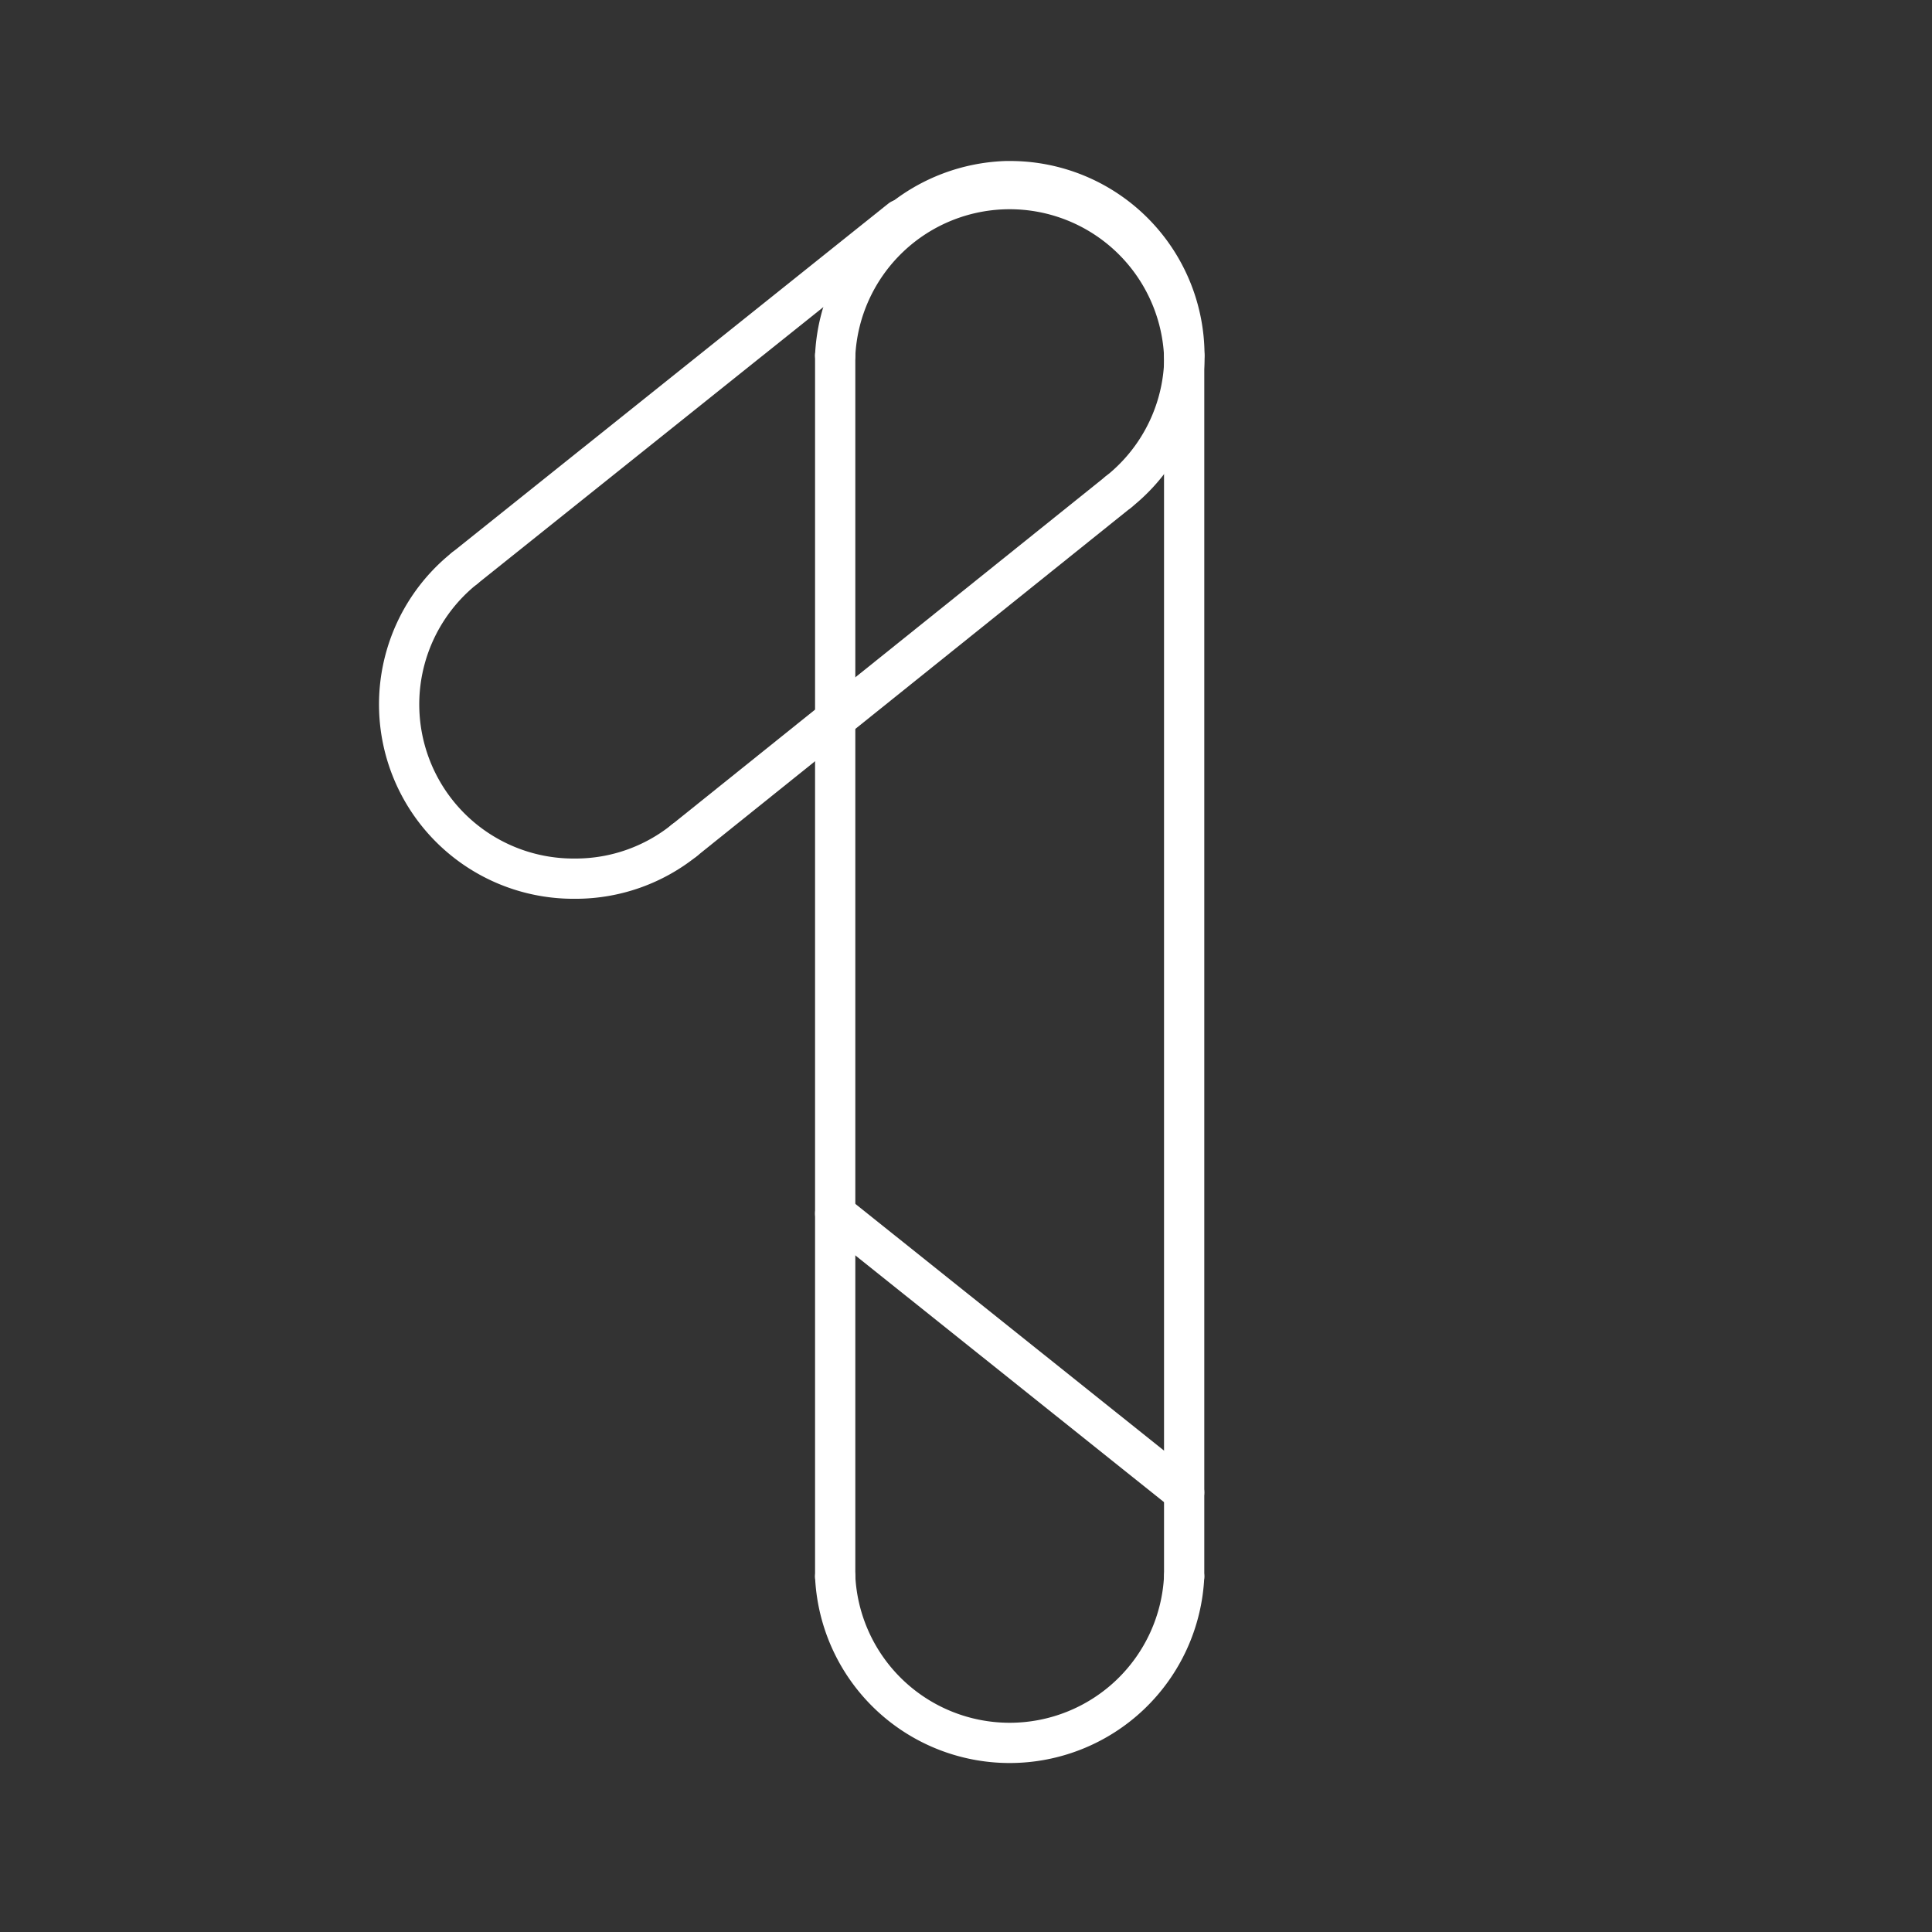 <svg viewBox="0 0 48 48" xmlns="http://www.w3.org/2000/svg">
 <rect x="0" y="0" width="48" height="48" fill="#333333" stroke="none"/>
 <defs>
  <style>.a{fill:none;stroke:#fff;stroke-linecap:round;stroke-linejoin:round;}</style>
 </defs>
 <path class="a" d="m20.75 8.83a4.34 4.34 0 0 1 8.67 0"/>
 <path class="a" d="m29.42 39.17a4.34 4.34 0 0 1-8.67 0"/>
 <path class="a" d="m11.54 14.12 10.84-8.67"/>
 <path class="a" d="M27.79,12.22,17,20.88"/>
 <path class="a" d="m29.42 8.83v30.34"/>
 <path class="a" d="M20.75,39.17V8.83"/>
 <path class="a" d="M27.79,12.22A4.33,4.33,0,0,0,25.08,4.5H25a4.37,4.37,0,0,0-2.64,1"/>
 <path class="a" d="M11.54,14.12a4.33,4.33,0,0,0,2.71,7.71h.07A4.31,4.31,0,0,0,17,20.88"/>
 <path class="a" d="m20.75 30.15 8.67 6.93"/>
</svg>
